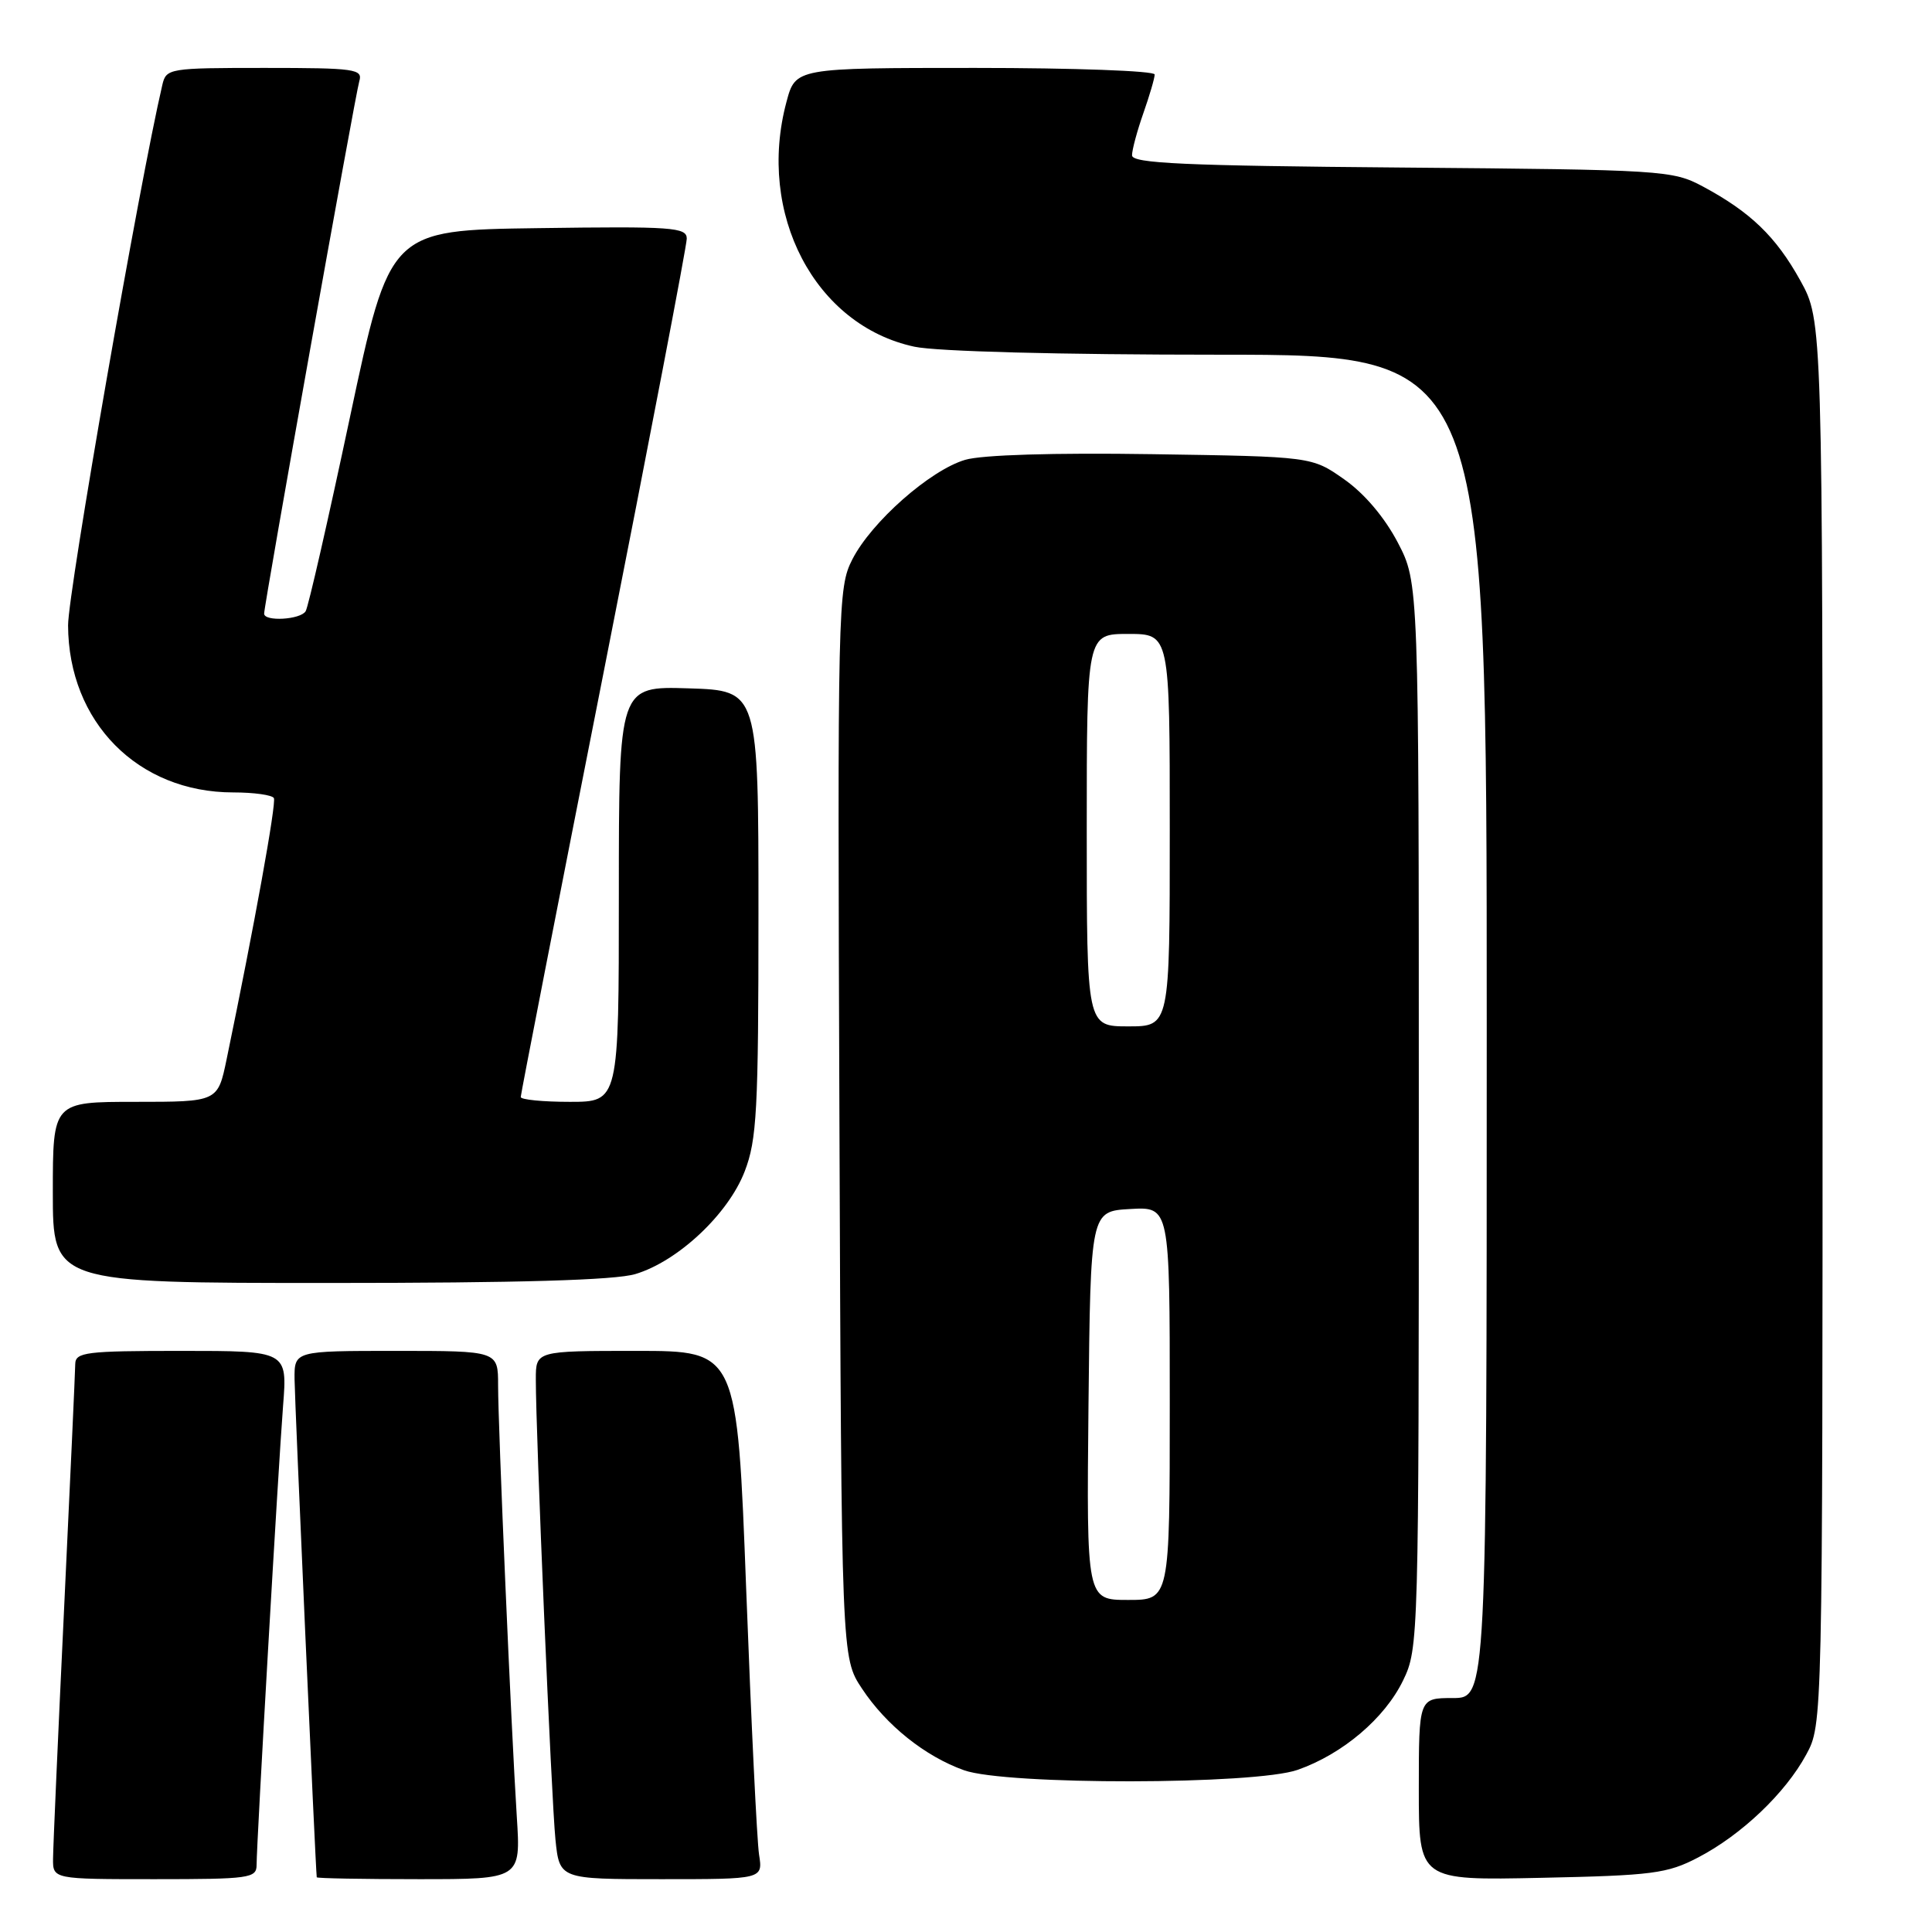 <?xml version="1.0" encoding="UTF-8" standalone="no"?>
<!DOCTYPE svg PUBLIC "-//W3C//DTD SVG 1.1//EN" "http://www.w3.org/Graphics/SVG/1.1/DTD/svg11.dtd" >
<svg xmlns="http://www.w3.org/2000/svg" xmlns:xlink="http://www.w3.org/1999/xlink" version="1.1" viewBox="0 0 256 256">
 <g >
 <path fill="currentColor"
d=" M 34.00 247.12 C 34.00 244.17 36.88 194.33 37.51 186.25 C 38.08 179.00 38.08 179.00 24.04 179.00 C 11.35 179.00 10.00 179.17 9.97 180.75 C 9.96 181.71 9.30 196.22 8.50 213.00 C 7.70 229.78 7.04 244.74 7.03 246.25 C 7.00 249.00 7.00 249.00 20.50 249.00 C 33.05 249.00 34.00 248.87 34.00 247.12 Z  M 68.48 240.75 C 67.74 229.19 66.00 189.07 66.00 183.56 C 66.00 179.00 66.00 179.00 52.50 179.00 C 39.00 179.00 39.00 179.00 39.03 182.75 C 39.05 185.57 41.80 247.41 41.97 248.75 C 41.99 248.89 48.08 249.00 55.51 249.00 C 69.01 249.00 69.01 249.00 68.48 240.75 Z  M 100.58 245.75 C 100.30 243.96 99.54 228.21 98.88 210.75 C 97.68 179.00 97.68 179.00 84.34 179.00 C 71.00 179.00 71.00 179.00 71.00 182.75 C 70.99 189.96 73.07 238.55 73.60 243.75 C 74.14 249.00 74.14 249.00 87.62 249.00 C 101.09 249.00 101.09 249.00 100.58 245.75 Z  M 225.00 246.13 C 230.75 243.14 236.57 237.60 239.33 232.50 C 241.50 228.50 241.50 228.50 241.50 135.50 C 241.50 42.50 241.50 42.50 238.55 37.17 C 235.32 31.34 231.94 28.09 225.62 24.70 C 221.63 22.57 220.39 22.49 185.75 22.20 C 156.86 21.96 150.00 21.65 150.00 20.58 C 150.00 19.85 150.68 17.34 151.50 15.00 C 152.32 12.66 153.00 10.36 153.00 9.87 C 153.00 9.39 142.29 9.00 129.21 9.00 C 105.41 9.00 105.41 9.00 104.21 13.51 C 100.24 28.33 107.97 43.11 121.16 45.94 C 124.11 46.57 140.37 47.00 161.55 47.00 C 197.00 47.00 197.00 47.00 197.00 136.00 C 197.00 225.00 197.00 225.00 192.50 225.00 C 188.00 225.00 188.00 225.00 188.00 237.09 C 188.00 249.17 188.00 249.17 204.25 248.82 C 218.97 248.51 220.92 248.26 225.00 246.13 Z  M 171.96 234.51 C 177.92 232.41 183.49 227.68 185.92 222.66 C 187.97 218.44 188.00 217.22 188.00 147.80 C 188.00 77.23 188.00 77.23 185.21 71.88 C 183.46 68.55 180.80 65.40 178.12 63.52 C 173.83 60.50 173.83 60.50 152.67 60.18 C 139.61 59.98 130.12 60.27 127.89 60.93 C 123.24 62.30 115.47 69.16 112.94 74.12 C 111.02 77.89 110.97 79.95 111.23 148.82 C 111.50 219.65 111.50 219.65 114.21 223.74 C 117.43 228.61 122.58 232.73 127.75 234.57 C 133.30 236.55 166.31 236.51 171.96 234.51 Z  M 84.19 168.82 C 89.83 167.13 96.49 160.88 98.67 155.23 C 100.29 151.03 100.50 147.17 100.50 121.00 C 100.50 91.50 100.50 91.50 91.25 91.21 C 82.00 90.92 82.00 90.92 82.00 118.46 C 82.00 146.00 82.00 146.00 75.50 146.00 C 71.92 146.00 69.00 145.71 69.00 145.36 C 69.00 145.00 73.95 119.64 80.00 89.00 C 86.05 58.36 91.00 32.54 91.00 31.62 C 91.00 30.12 89.12 29.98 71.32 30.23 C 51.64 30.50 51.64 30.50 46.38 55.24 C 43.49 68.85 40.85 80.44 40.50 80.99 C 39.81 82.12 35.00 82.39 35.00 81.31 C 35.00 80.10 47.07 12.57 47.61 10.75 C 48.09 9.15 47.05 9.00 35.09 9.00 C 22.38 9.00 22.02 9.06 21.51 11.25 C 18.50 24.09 9.01 78.52 9.02 82.86 C 9.07 95.68 18.28 105.00 30.91 105.00 C 33.64 105.00 36.06 105.34 36.29 105.75 C 36.64 106.40 33.69 122.71 30.03 140.35 C 28.86 146.00 28.86 146.00 17.93 146.00 C 7.00 146.00 7.00 146.00 7.00 158.00 C 7.00 170.00 7.00 170.00 43.63 170.00 C 68.82 170.00 81.49 169.63 84.19 168.82 Z  M 144.23 186.25 C 144.50 160.50 144.50 160.50 149.75 160.20 C 155.00 159.90 155.00 159.90 155.00 185.95 C 155.00 212.00 155.00 212.00 149.48 212.00 C 143.97 212.00 143.97 212.00 144.23 186.25 Z  M 144.00 110.00 C 144.00 84.00 144.00 84.00 149.50 84.00 C 155.00 84.00 155.00 84.00 155.00 110.00 C 155.00 136.00 155.00 136.00 149.50 136.00 C 144.00 136.00 144.00 136.00 144.00 110.00 Z "/>
</g>
</svg>